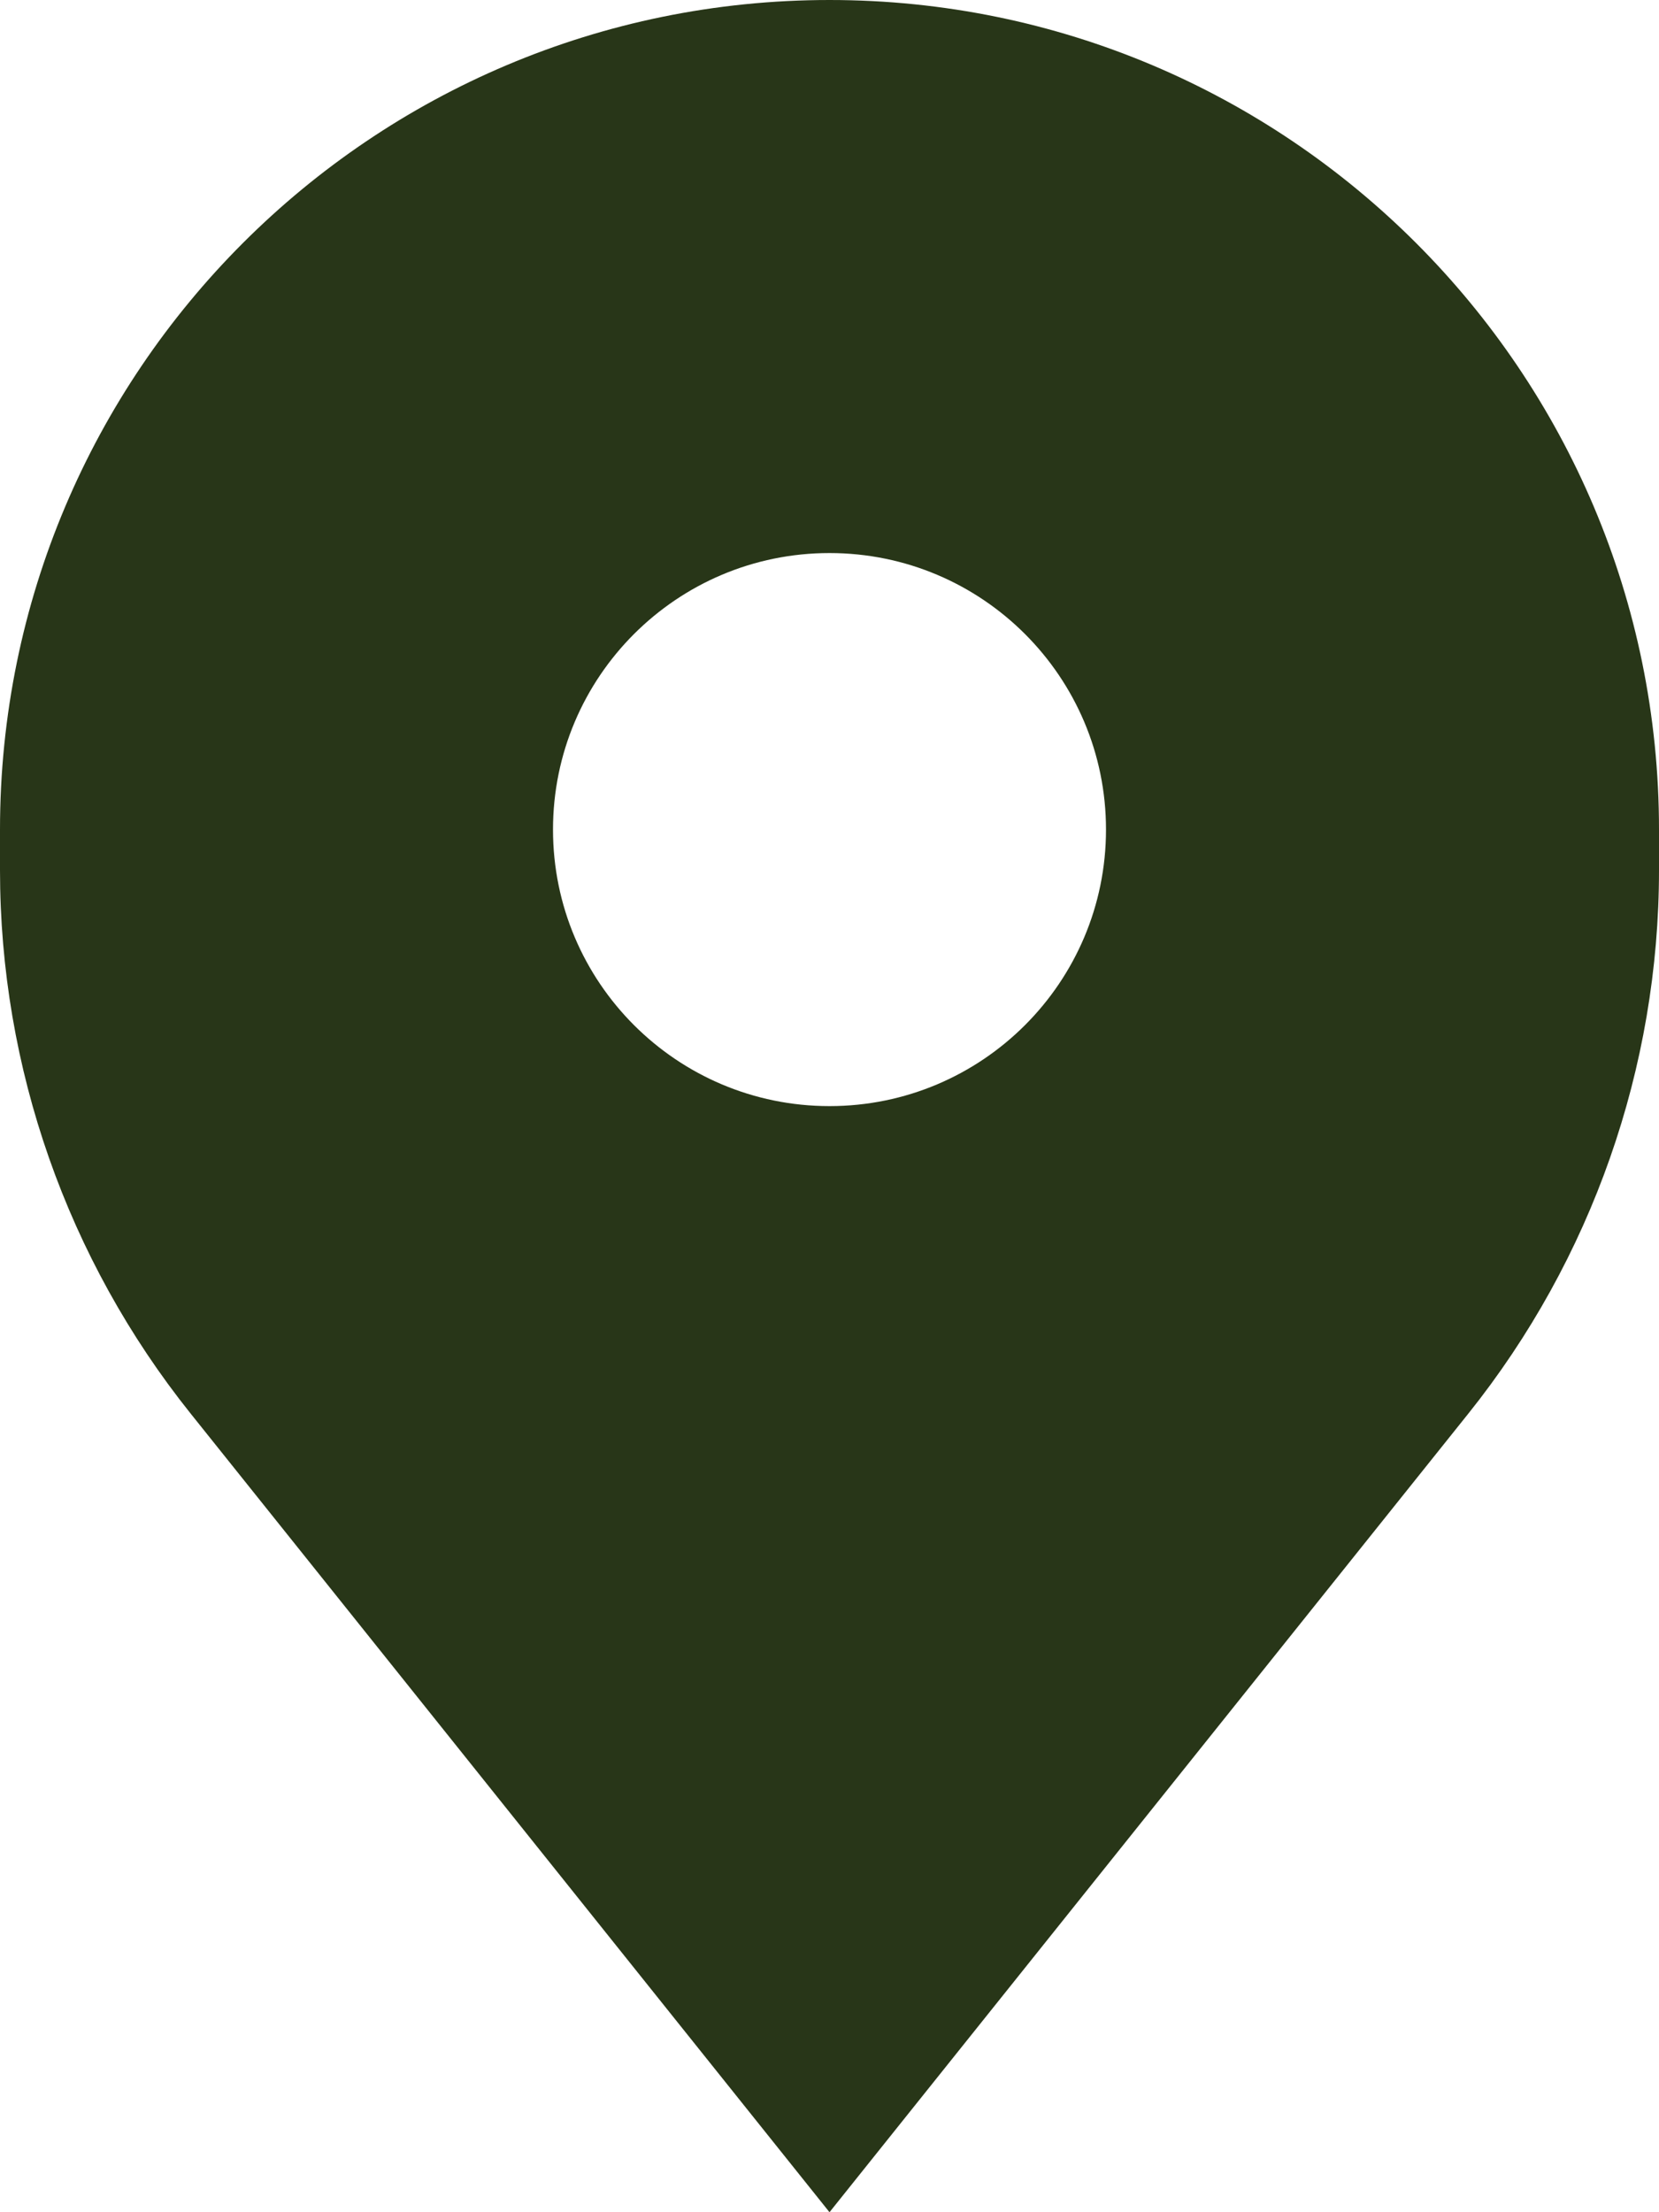 <svg width="45" height="60" viewBox="0 0 45 60" fill="none" xmlns="http://www.w3.org/2000/svg">
<path fill-rule="evenodd" clip-rule="evenodd" d="M5.171 38.339L22.5 60L39.829 38.339C43.176 34.155 45 28.956 45 23.598V22.5C45 10.074 34.926 0 22.5 0C10.074 0 0 10.074 0 22.5V23.598C0 28.956 1.824 34.155 5.171 38.339ZM22.5 30C26.642 30 30 26.642 30 22.5C30 18.358 26.642 15 22.5 15C18.358 15 15 18.358 15 22.5C15 26.642 18.358 30 22.5 30Z" fill="#283618"/>
</svg>
